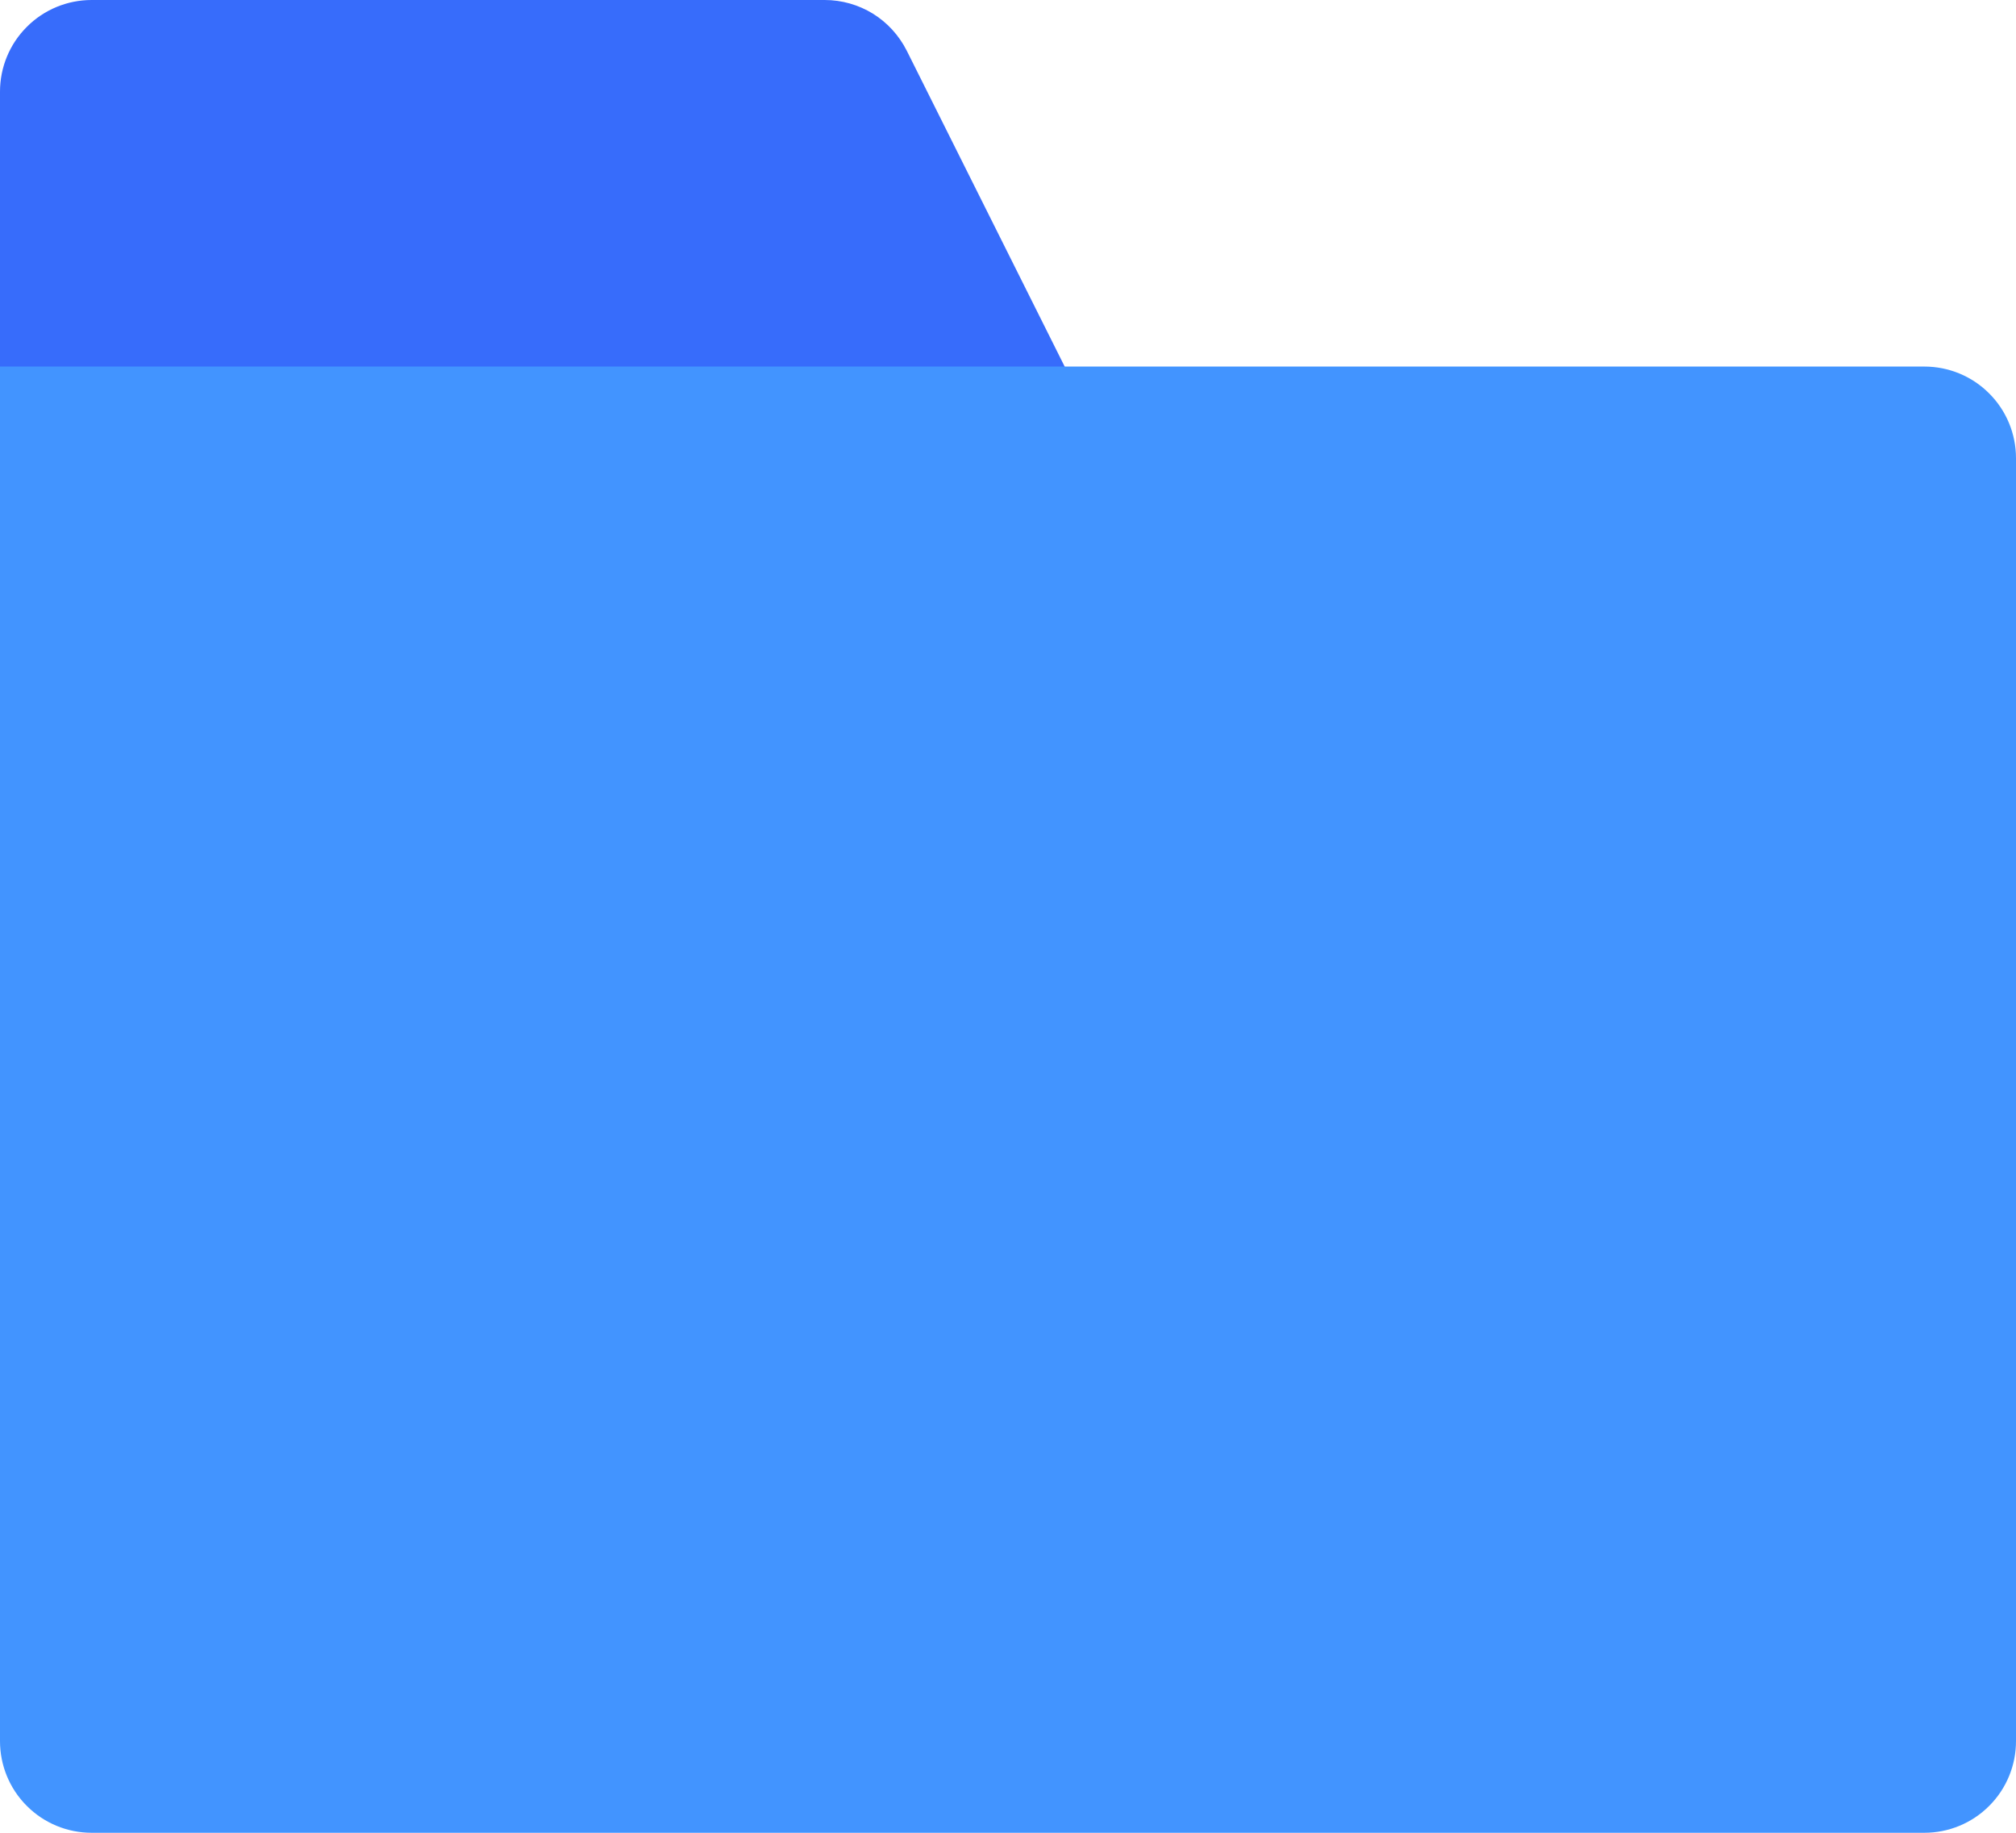 <svg width="22" height="20" viewBox="0 0 22 20" fill="none" xmlns="http://www.w3.org/2000/svg">
<path d="M11.895 4.553L9.895 0.553C9.811 0.387 9.684 0.247 9.526 0.149C9.368 0.052 9.186 -4.15292e-05 9 2.50346e-08H1C0.735 2.50346e-08 0.48 0.105 0.293 0.293C0.105 0.48 0 0.735 0 1V5C0 5.265 0.105 5.52 0.293 5.707C0.48 5.895 0.735 6 1 6H11C11.171 6 11.338 5.956 11.487 5.873C11.636 5.79 11.761 5.671 11.851 5.526C11.94 5.381 11.991 5.215 11.999 5.045C12.007 4.875 11.971 4.705 11.895 4.553Z" fill="#376CFB"/>
<path d="M21 4H0V19C0 19.265 0.105 19.52 0.293 19.707C0.48 19.895 0.735 20 1 20H21C21.265 20 21.52 19.895 21.707 19.707C21.895 19.52 22 19.265 22 19V5C22 4.735 21.895 4.48 21.707 4.293C21.52 4.105 21.265 4 21 4Z" fill="#4294FF"/>
</svg>
